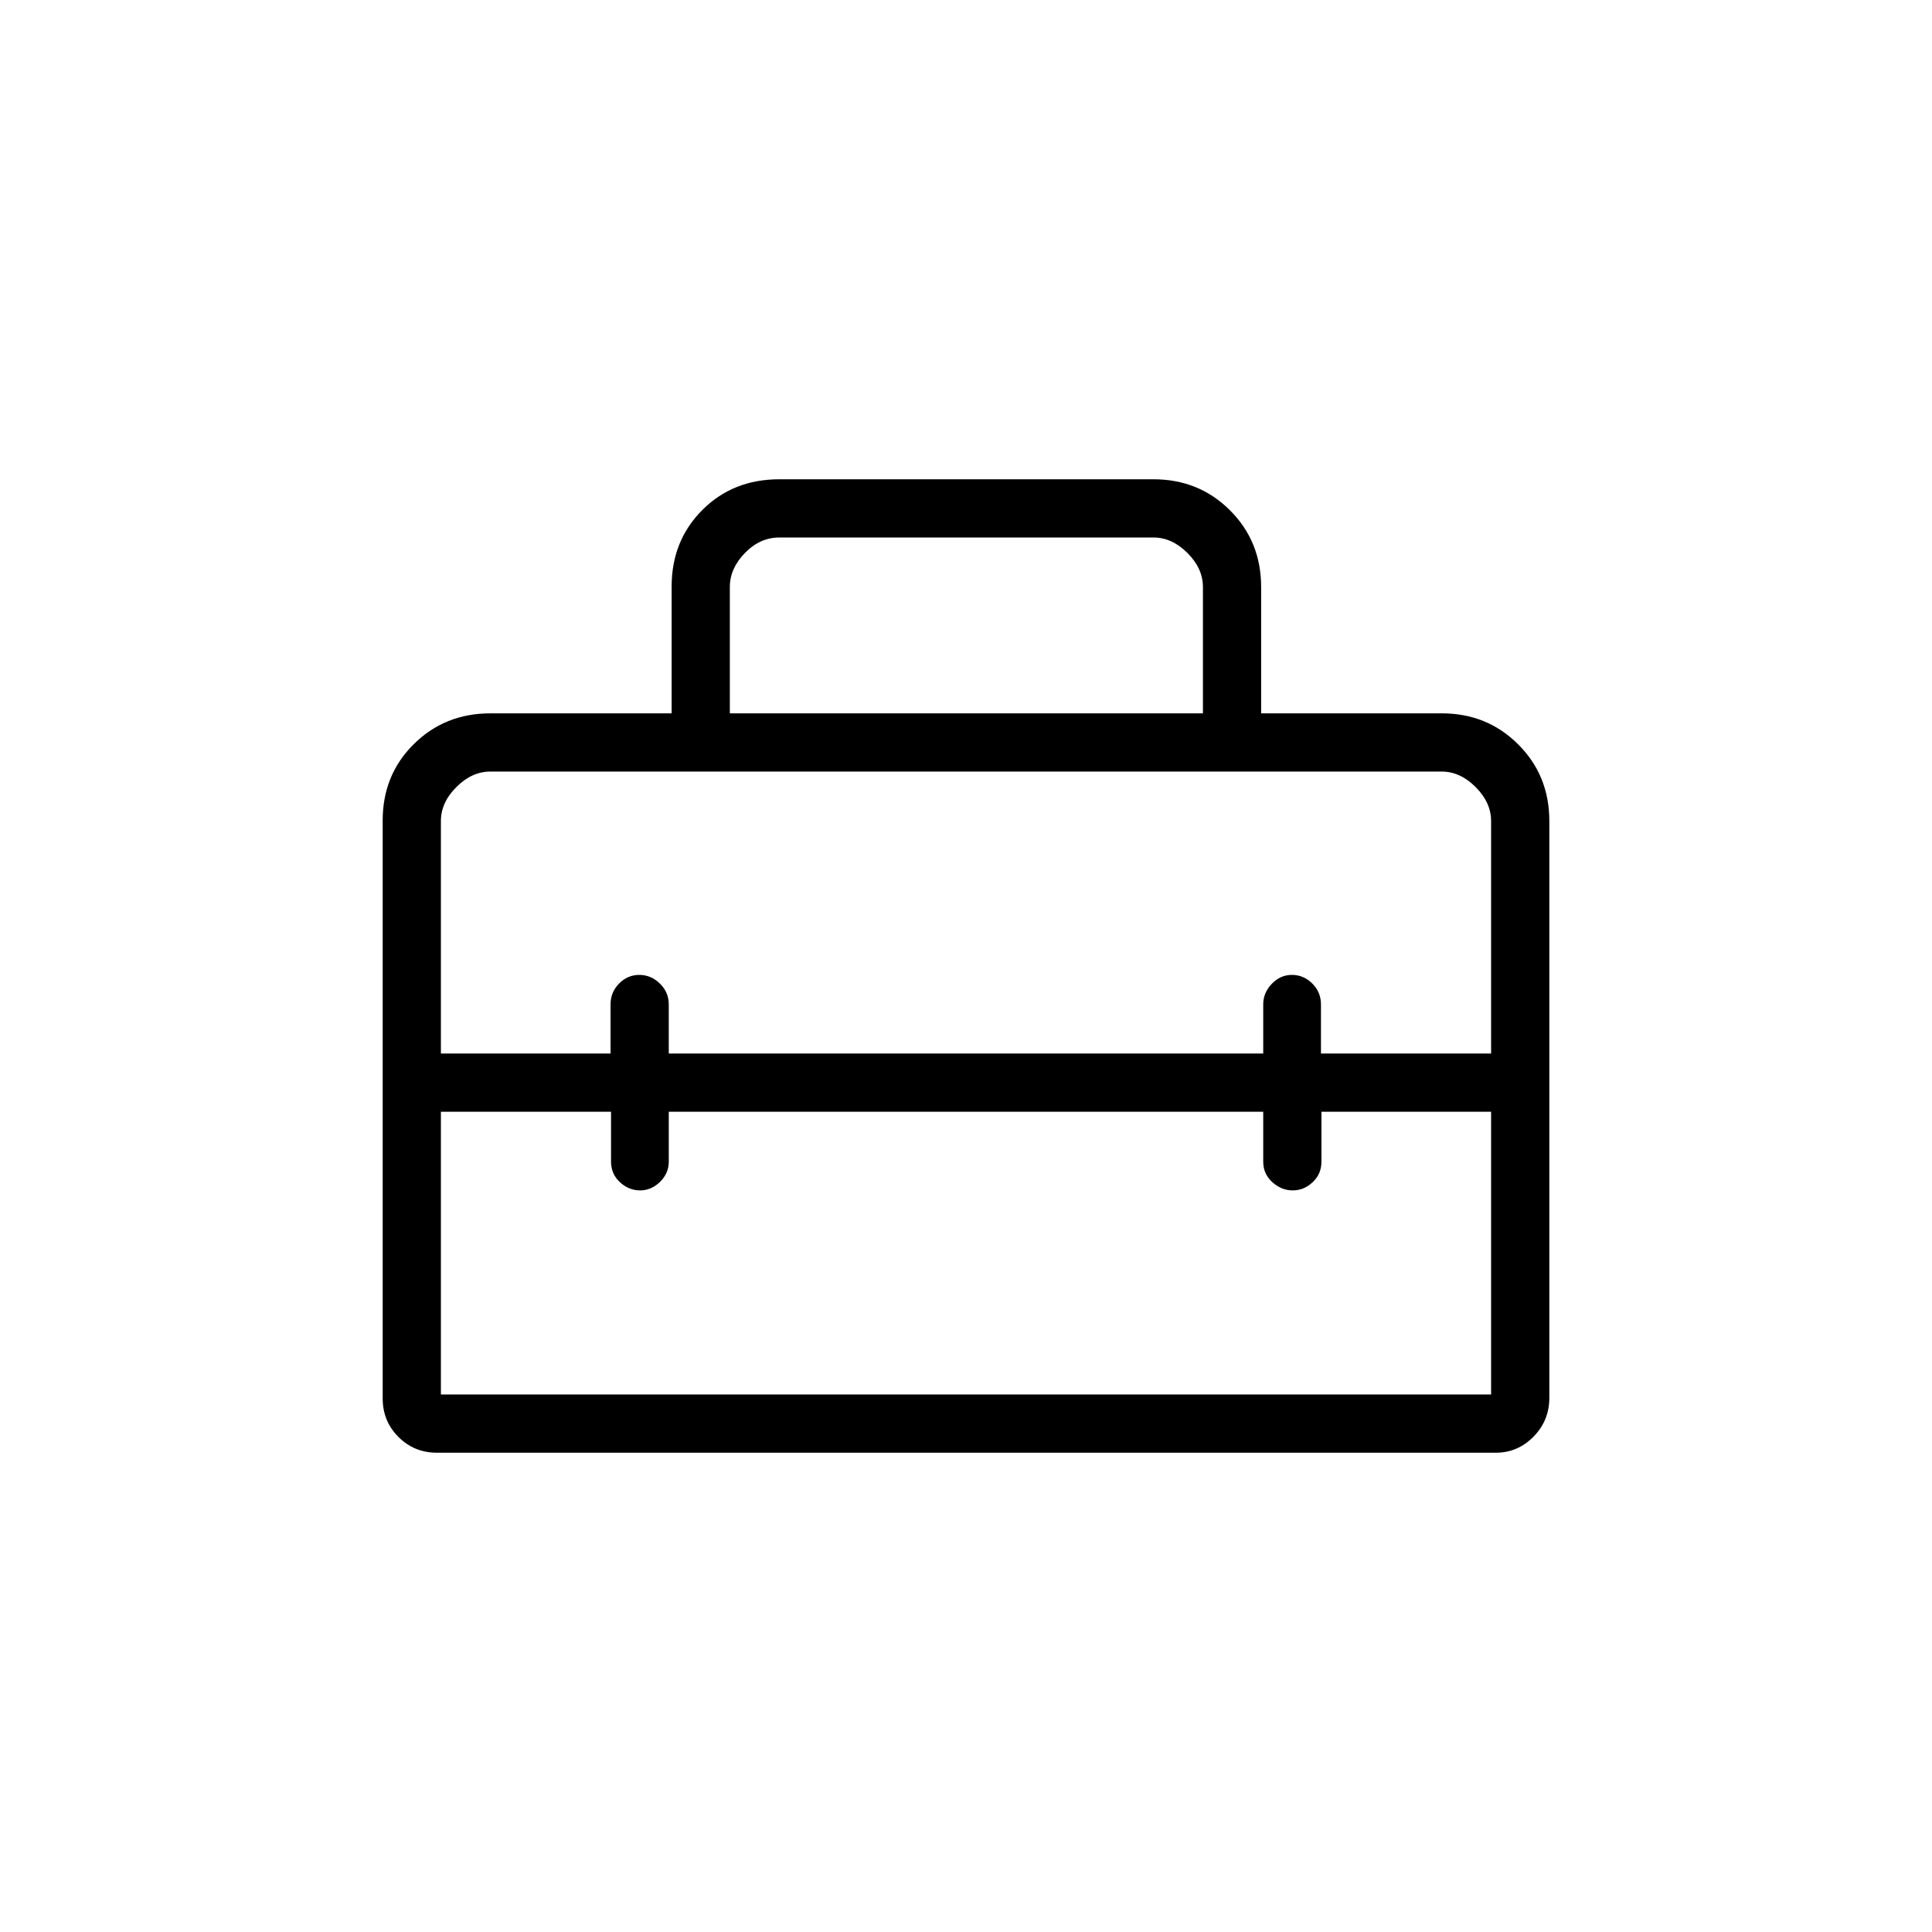<svg xmlns="http://www.w3.org/2000/svg" height="20" viewBox="0 -960 960 960" width="20"><path d="M480-421.85ZM190.15-265.14v-287.14q0-22.66 15.45-37.96t38.04-15.3h90.09v-63.02q0-22.75 15.25-38.02 15.24-15.27 38.29-15.27h185.85q22.63 0 38.08 15.45t15.45 38.09v62.77h89.79q22.51 0 37.96 15.44 15.45 15.43 15.45 38.05v286.65q0 11.28-7.86 19.27-7.86 7.98-18.72 7.98H217.12q-11.3 0-19.14-7.84-7.83-7.84-7.83-19.15Zm142.16-142.44v24.81q0 5.77-4.33 10.02-4.32 4.25-9.95 4.25-5.63 0-10.02-4.1t-4.39-10.17v-24.81h-84.54v140.5h521.84v-140.5h-84.3v24.81q0 6.07-4.33 10.17-4.32 4.1-9.95 4.1-5.63 0-10.14-4.1-4.51-4.1-4.51-10.17v-24.81H332.31ZM219.08-552v115.5h84.3v-24.42q0-6.07 4.24-10.36 4.24-4.3 10.04-4.3 5.8 0 10.22 4.3 4.43 4.29 4.43 10.36v24.42h295.38v-24.42q0-5.77 4.24-10.21 4.24-4.45 10.04-4.45 5.8 0 10.11 4.3 4.3 4.29 4.3 10.36v24.42h84.54V-552q0-9.23-7.69-16.92-7.69-7.7-16.92-7.7H243.69q-9.23 0-16.92 7.7-7.69 7.69-7.69 16.92Zm143.57-53.54h235.08v-62.77q0-9.23-7.69-16.92-7.69-7.69-16.92-7.69H387.27q-9.62 0-17.12 7.69-7.5 7.69-7.5 16.92v62.77Z"/></svg>